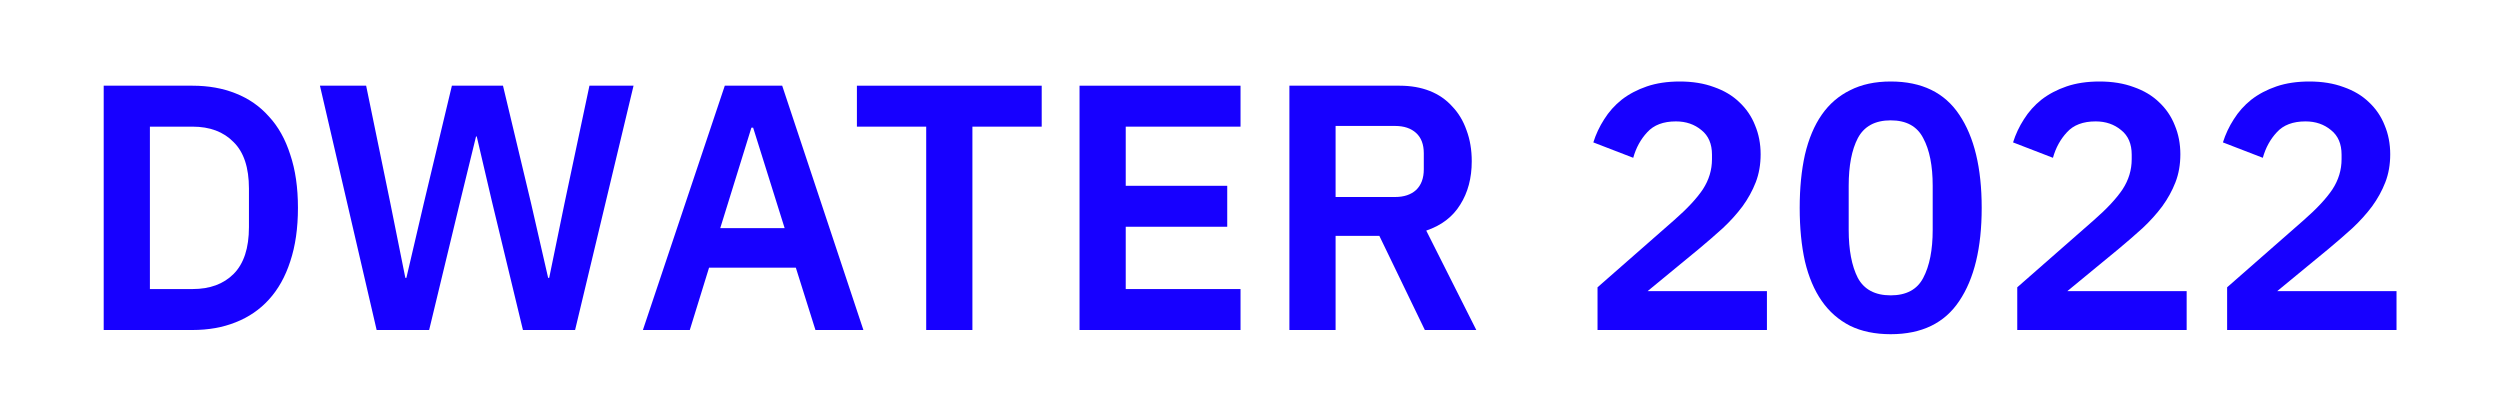 <svg width="500" height="80" viewBox="0 0 500 80" fill="none" xmlns="http://www.w3.org/2000/svg">
<path d="M0 0H500V80H0V0Z" fill="white"/>
<path d="M20.74 17.14H38.52C41.693 17.14 44.563 17.653 47.13 18.68C49.743 19.707 51.96 21.247 53.78 23.3C55.647 25.307 57.07 27.85 58.05 30.93C59.077 33.963 59.59 37.51 59.59 41.57C59.59 45.63 59.077 49.2 58.05 52.28C57.07 55.313 55.647 57.857 53.78 59.91C51.96 61.917 49.743 63.433 47.13 64.46C44.563 65.487 41.693 66 38.52 66H20.74V17.14ZM38.52 57.81C41.973 57.81 44.703 56.807 46.71 54.8C48.763 52.747 49.79 49.62 49.79 45.42V37.72C49.79 33.52 48.763 30.417 46.71 28.41C44.703 26.357 41.973 25.33 38.52 25.33H29.98V57.81H38.52Z" fill="#1700FF"/>
<path d="M75.328 66L63.988 17.14H73.228L78.058 40.59L81.068 55.57H81.278L84.778 40.59L90.378 17.14H100.598L106.198 40.59L109.628 55.57H109.838L112.918 40.59L117.888 17.14H126.708L115.018 66H104.588L98.358 40.17L95.348 27.29H95.208L92.058 40.17L85.828 66H75.328Z" fill="#1700FF"/>
<path d="M163.089 66L159.169 53.54H141.809L137.959 66H128.579L144.959 17.14H156.439L172.679 66H163.089ZM150.629 25.54H150.279L144.049 45.63H156.929L150.629 25.54Z" fill="#1700FF"/>
<path d="M194.481 25.33V66H185.241V25.33H171.381V17.14H208.341V25.33H194.481Z" fill="#1700FF"/>
<path d="M215.906 66V17.14H248.106V25.33H225.146V37.16H245.446V45.35H225.146V57.81H248.106V66H215.906Z" fill="#1700FF"/>
<path d="M267.119 66H257.879V17.14H279.929C282.169 17.14 284.175 17.49 285.949 18.19C287.722 18.89 289.215 19.917 290.429 21.27C291.689 22.577 292.645 24.163 293.299 26.03C293.999 27.897 294.349 29.973 294.349 32.26C294.349 35.62 293.579 38.513 292.039 40.94C290.545 43.367 288.282 45.093 285.249 46.12L295.259 66H284.969L275.869 47.17H267.119V66ZM279.019 39.4C280.792 39.4 282.192 38.933 283.219 38C284.245 37.02 284.759 35.643 284.759 33.87V30.65C284.759 28.877 284.245 27.523 283.219 26.59C282.192 25.657 280.792 25.19 279.019 25.19H267.119V39.4H279.019Z" fill="#1700FF"/>
<path d="M353.386 66H319.506V57.46L334.836 44.02C337.449 41.733 339.363 39.68 340.576 37.86C341.789 35.993 342.396 33.987 342.396 31.84V30.93C342.396 28.783 341.696 27.15 340.296 26.03C338.896 24.863 337.193 24.28 335.186 24.28C332.666 24.28 330.753 25.003 329.446 26.45C328.139 27.85 327.206 29.553 326.646 31.56L318.666 28.48C319.179 26.847 319.903 25.307 320.836 23.86C321.769 22.367 322.936 21.06 324.336 19.94C325.783 18.82 327.463 17.933 329.376 17.28C331.289 16.627 333.483 16.3 335.956 16.3C338.523 16.3 340.809 16.673 342.816 17.42C344.823 18.12 346.503 19.123 347.856 20.43C349.256 21.737 350.306 23.277 351.006 25.05C351.753 26.823 352.126 28.76 352.126 30.86C352.126 32.913 351.799 34.78 351.146 36.46C350.493 38.14 349.606 39.75 348.486 41.29C347.366 42.783 346.059 44.23 344.566 45.63C343.073 46.983 341.486 48.36 339.806 49.76L329.516 58.23H353.386V66Z" fill="#1700FF"/>
<path d="M378.139 66.84C375.012 66.84 372.305 66.28 370.019 65.16C367.732 63.993 365.842 62.337 364.349 60.19C362.855 58.043 361.735 55.407 360.989 52.28C360.289 49.153 359.939 45.583 359.939 41.57C359.939 37.603 360.289 34.057 360.989 30.93C361.735 27.757 362.855 25.097 364.349 22.95C365.842 20.803 367.732 19.17 370.019 18.05C372.305 16.883 375.012 16.3 378.139 16.3C384.345 16.3 388.919 18.517 391.859 22.95C394.845 27.383 396.339 33.59 396.339 41.57C396.339 49.55 394.845 55.757 391.859 60.19C388.919 64.623 384.345 66.84 378.139 66.84ZM378.139 59.07C381.265 59.07 383.435 57.903 384.649 55.57C385.909 53.19 386.539 49.993 386.539 45.98V37.16C386.539 33.147 385.909 29.973 384.649 27.64C383.435 25.26 381.265 24.07 378.139 24.07C375.012 24.07 372.819 25.26 371.559 27.64C370.345 29.973 369.739 33.147 369.739 37.16V45.98C369.739 49.993 370.345 53.19 371.559 55.57C372.819 57.903 375.012 59.07 378.139 59.07Z" fill="#1700FF"/>
<path d="M437.331 66H403.451V57.46L418.781 44.02C421.395 41.733 423.308 39.68 424.521 37.86C425.735 35.993 426.341 33.987 426.341 31.84V30.93C426.341 28.783 425.641 27.15 424.241 26.03C422.841 24.863 421.138 24.28 419.131 24.28C416.611 24.28 414.698 25.003 413.391 26.45C412.085 27.85 411.151 29.553 410.591 31.56L402.611 28.48C403.125 26.847 403.848 25.307 404.781 23.86C405.715 22.367 406.881 21.06 408.281 19.94C409.728 18.82 411.408 17.933 413.321 17.28C415.235 16.627 417.428 16.3 419.901 16.3C422.468 16.3 424.755 16.673 426.761 17.42C428.768 18.12 430.448 19.123 431.801 20.43C433.201 21.737 434.251 23.277 434.951 25.05C435.698 26.823 436.071 28.76 436.071 30.86C436.071 32.913 435.745 34.78 435.091 36.46C434.438 38.14 433.551 39.75 432.431 41.29C431.311 42.783 430.005 44.23 428.511 45.63C427.018 46.983 425.431 48.36 423.751 49.76L413.461 58.23H437.331V66Z" fill="#1700FF"/>
<path d="M479.304 66H445.424V57.46L460.754 44.02C463.367 41.733 465.281 39.68 466.494 37.86C467.707 35.993 468.314 33.987 468.314 31.84V30.93C468.314 28.783 467.614 27.15 466.214 26.03C464.814 24.863 463.111 24.28 461.104 24.28C458.584 24.28 456.671 25.003 455.364 26.45C454.057 27.85 453.124 29.553 452.564 31.56L444.584 28.48C445.097 26.847 445.821 25.307 446.754 23.86C447.687 22.367 448.854 21.06 450.254 19.94C451.701 18.82 453.381 17.933 455.294 17.28C457.207 16.627 459.401 16.3 461.874 16.3C464.441 16.3 466.727 16.673 468.734 17.42C470.741 18.12 472.421 19.123 473.774 20.43C475.174 21.737 476.224 23.277 476.924 25.05C477.671 26.823 478.044 28.76 478.044 30.86C478.044 32.913 477.717 34.78 477.064 36.46C476.411 38.14 475.524 39.75 474.404 41.29C473.284 42.783 471.977 44.23 470.484 45.63C468.991 46.983 467.404 48.36 465.724 49.76L455.434 58.23H479.304V66Z" fill="#1700FF"/>
</svg>
